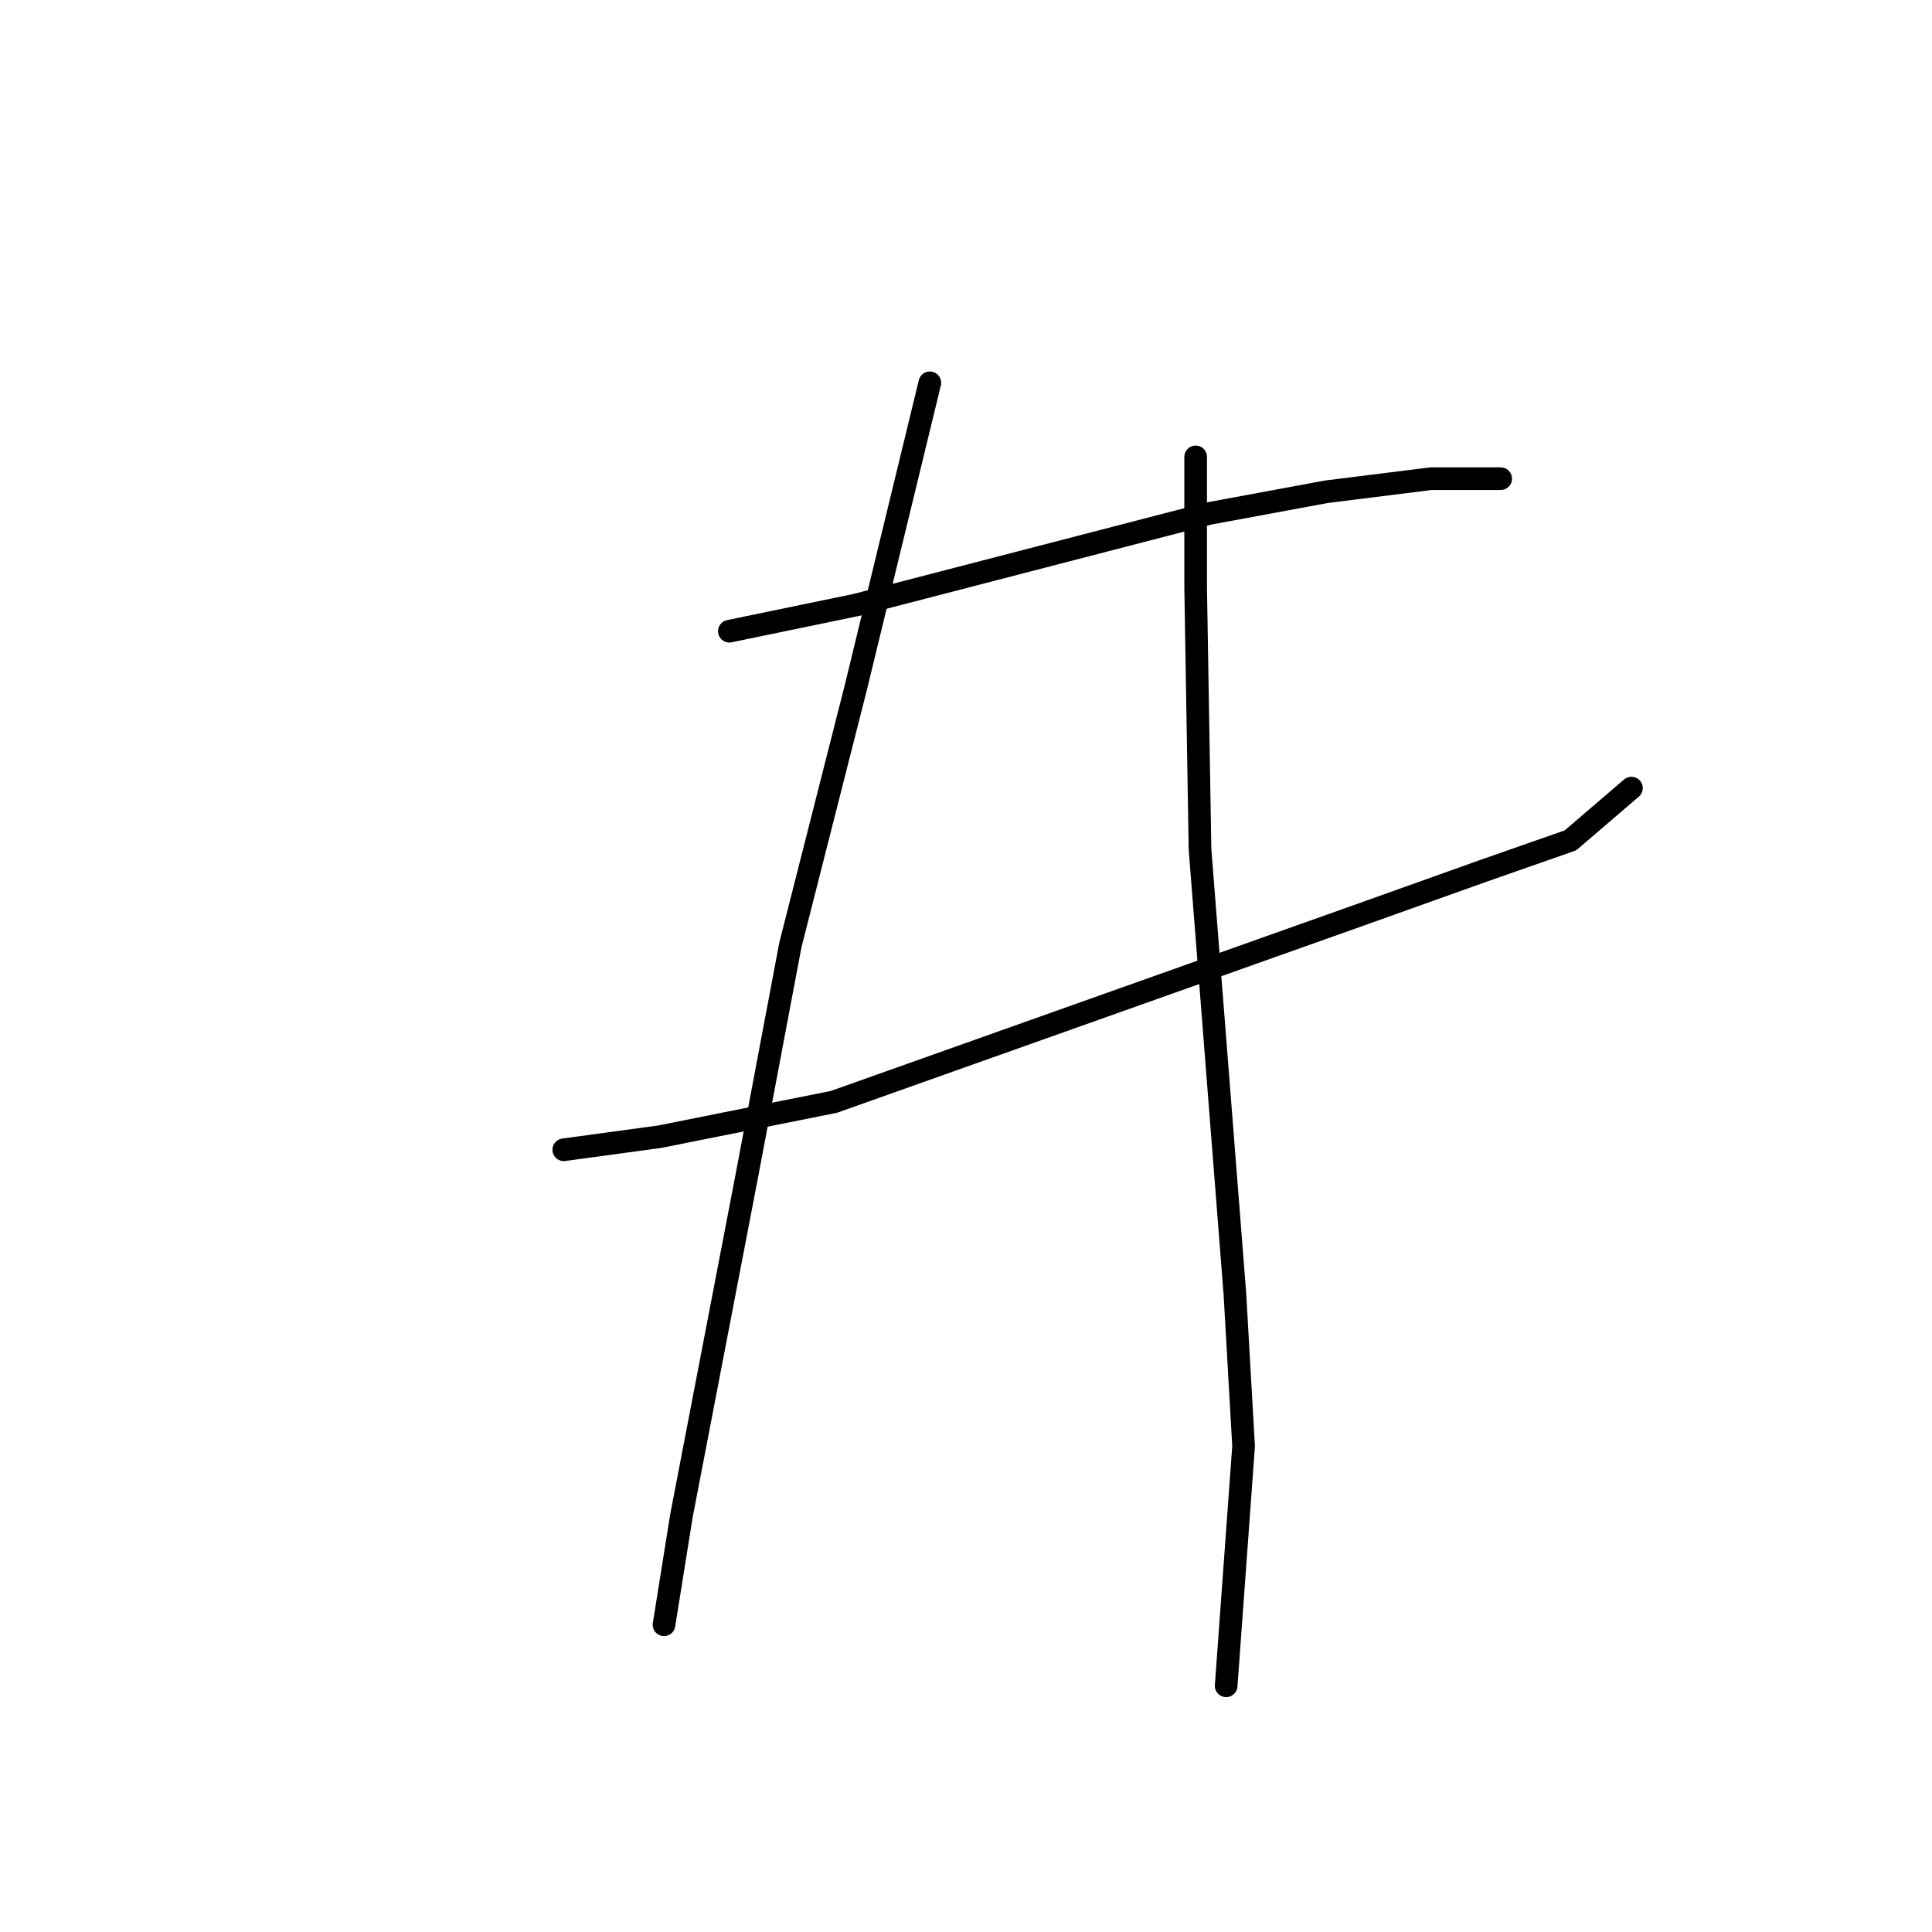 <?xml version="1.0" standalone="no"?>
    <svg width="256" height="256" xmlns="http://www.w3.org/2000/svg" version="1.1">
    <polyline stroke="black" stroke-width="3" stroke-linecap="round" fill="transparent" stroke-linejoin="round" points="96.645 83.638 113.39 80.174 160.162 68.048 175.753 65.161 189.611 63.428 198.85 63.428 198.85 63.428 " />
        <polyline stroke="black" stroke-width="3" stroke-linecap="round" fill="transparent" stroke-linejoin="round" points="74.703 152.352 87.406 150.62 110.503 146.001 180.372 121.171 196.54 115.397 208.089 111.355 216.173 104.426 216.173 104.426 " />
        <polyline stroke="black" stroke-width="3" stroke-linecap="round" fill="transparent" stroke-linejoin="round" points="123.207 50.725 113.39 91.145 104.729 125.213 98.955 155.817 90.293 200.857 87.983 215.292 87.983 215.292 " />
        <polyline stroke="black" stroke-width="3" stroke-linecap="round" fill="transparent" stroke-linejoin="round" points="158.43 60.541 158.43 77.864 159.007 112.51 163.627 171.408 164.782 191.618 162.472 223.376 162.472 223.376 " />
        </svg>